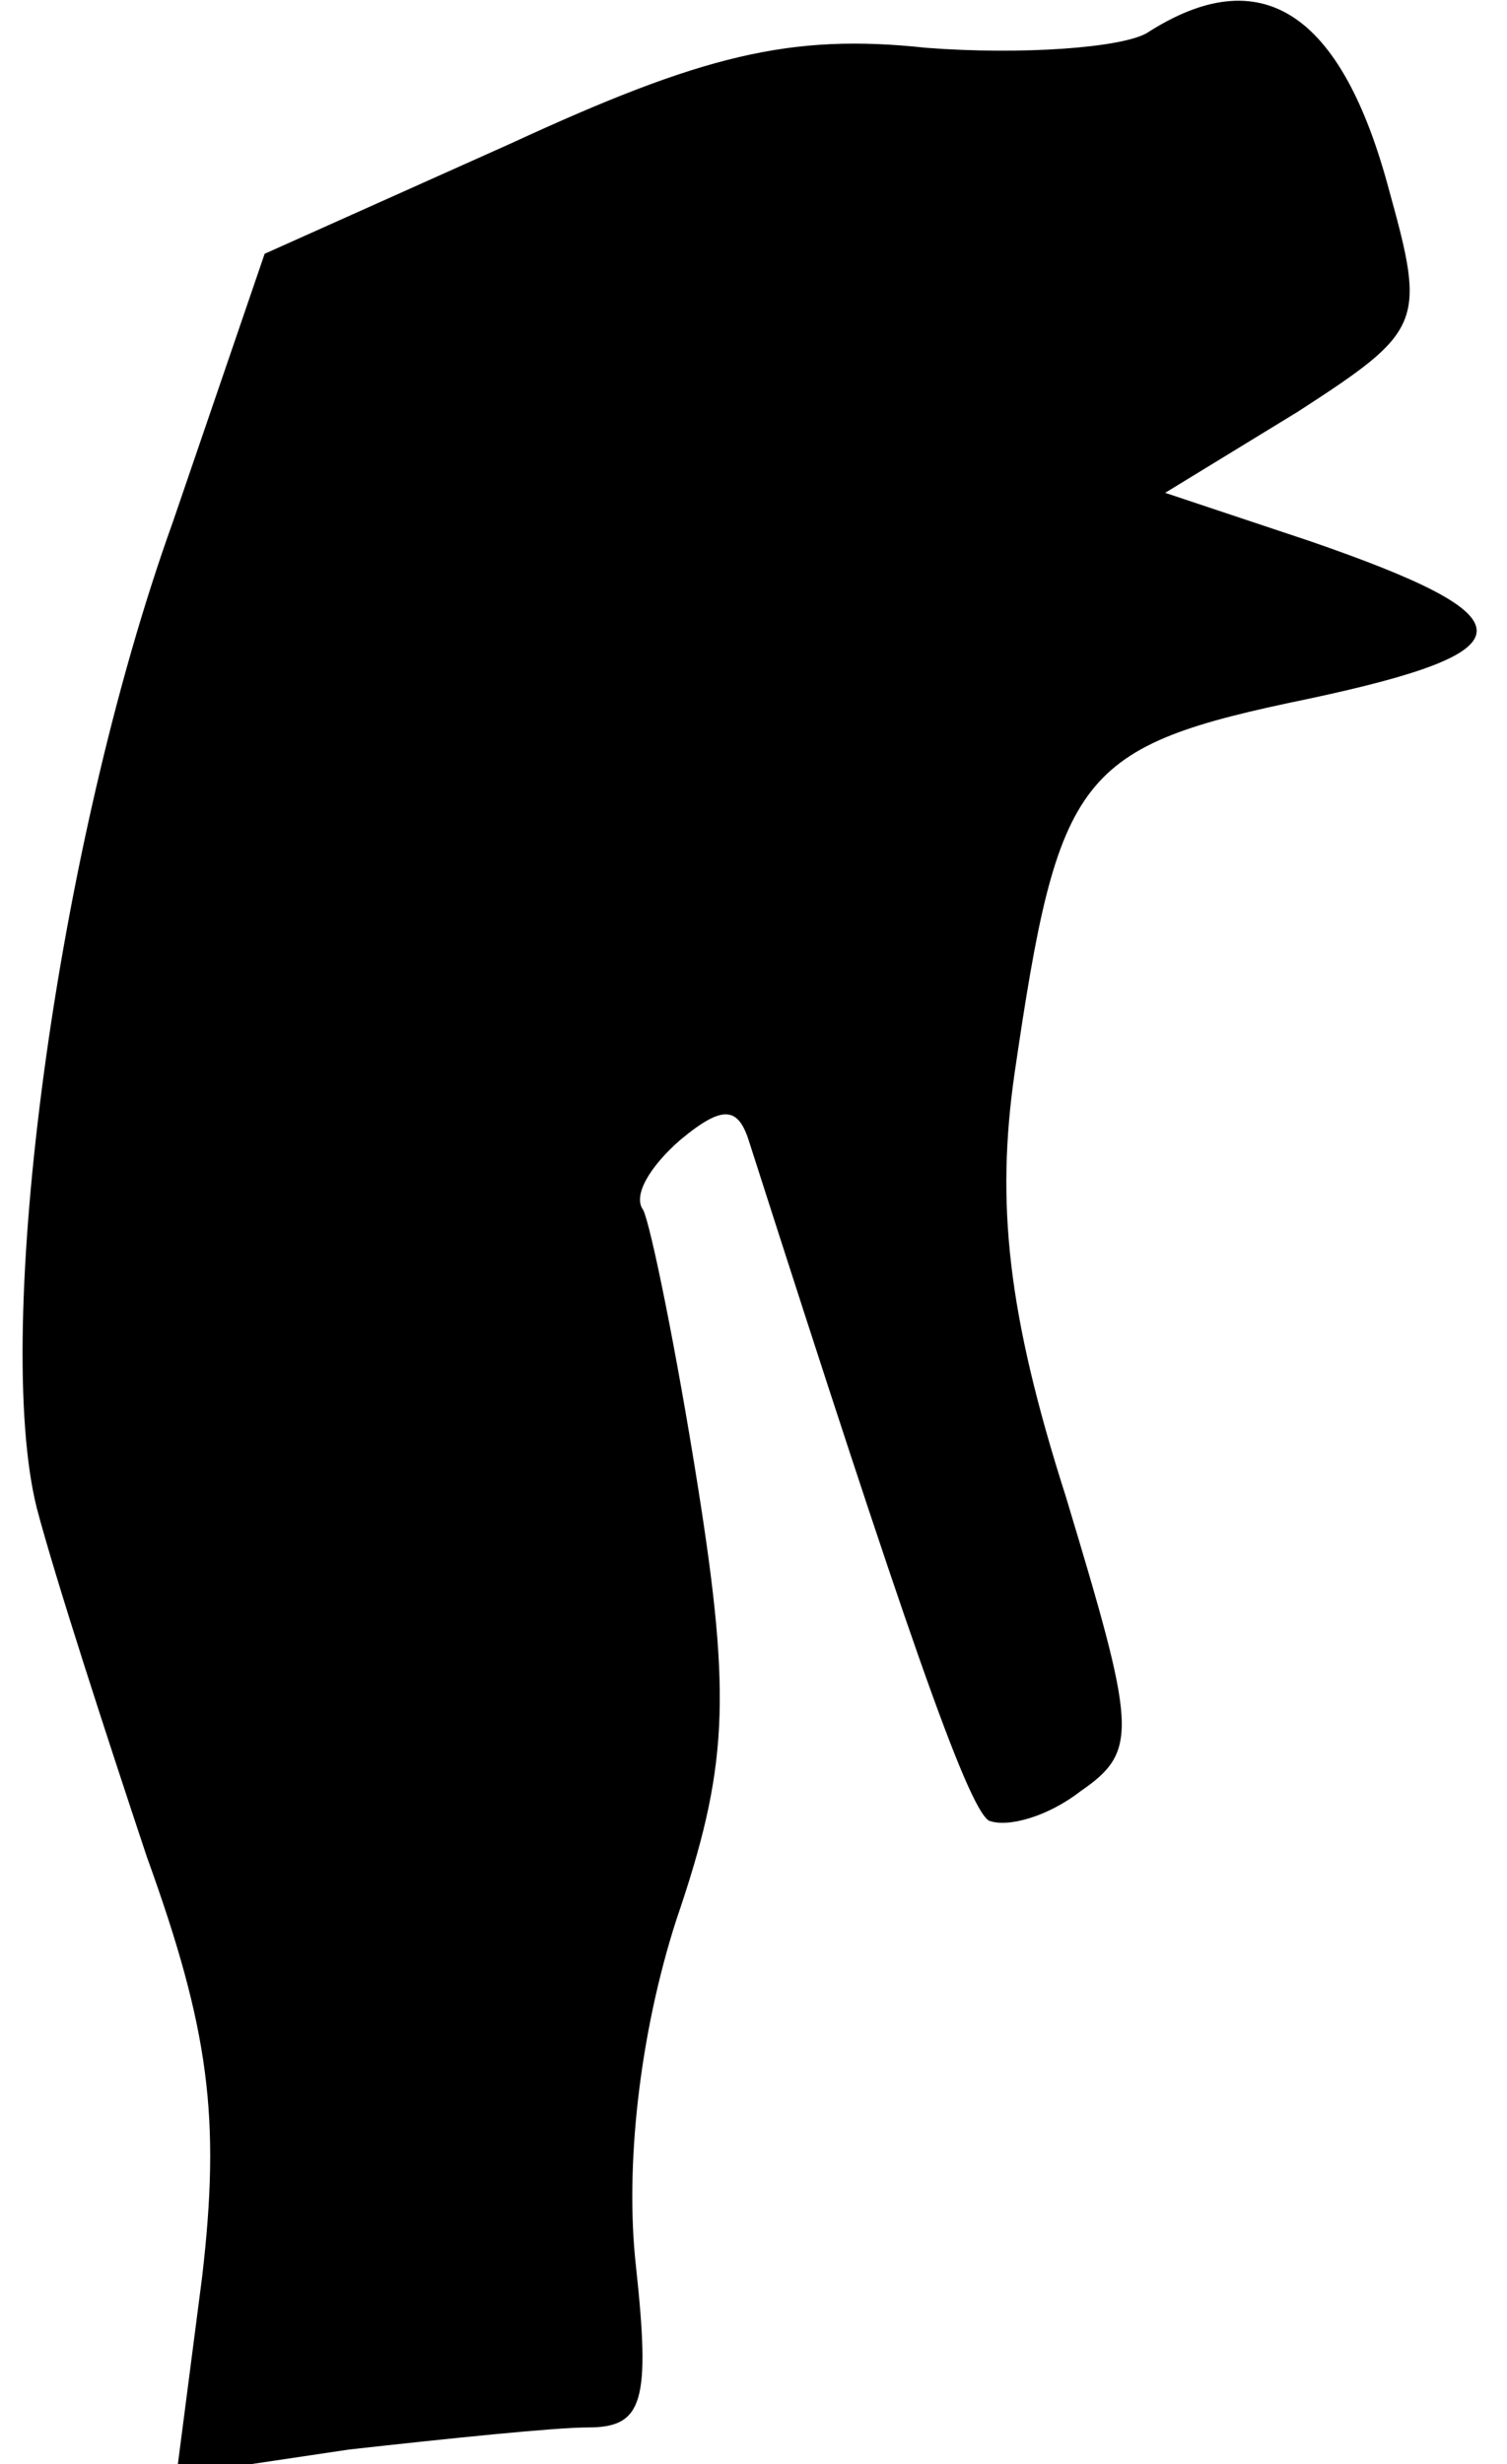 <?xml version="1.0" standalone="no"?>
<!DOCTYPE svg PUBLIC "-//W3C//DTD SVG 20010904//EN"
 "http://www.w3.org/TR/2001/REC-SVG-20010904/DTD/svg10.dtd">
<svg version="1.0" xmlns="http://www.w3.org/2000/svg"
 width="41pt" height="67pt" viewBox="0 0 41 67"
 preserveAspectRatio="xMidYMid meet">
<g transform="translate(0,67) scale(0.1,-0.1)"
fill="#000000" stroke="none">
<path fill="#000000" stroke="none" d="M312 661 c-7 -4 -34 -6 -60 -4 -37 4
-61 -2 -113 -26 l-67 -30 -25 -73 c-32 -89 -49 -220 -37 -268 5 -19 19 -62 30
-95 17 -47 20 -71 15 -114 l-7 -54 47 7 c27 3 56 6 65 6 15 0 17 7 13 44 -3
27 1 63 11 94 14 41 15 60 6 117 -6 38 -13 72 -15 76 -3 4 2 12 10 19 12 10
16 9 19 -1 42 -131 59 -180 65 -184 5 -2 16 1 25 8 16 11 15 17 -4 80 -16 50
-19 80 -14 115 12 82 17 89 80 102 61 13 61 22 0 43 l-39 13 36 22 c34 22 35
24 25 60 -13 49 -35 63 -66 43z"/>
</g>
</svg>
